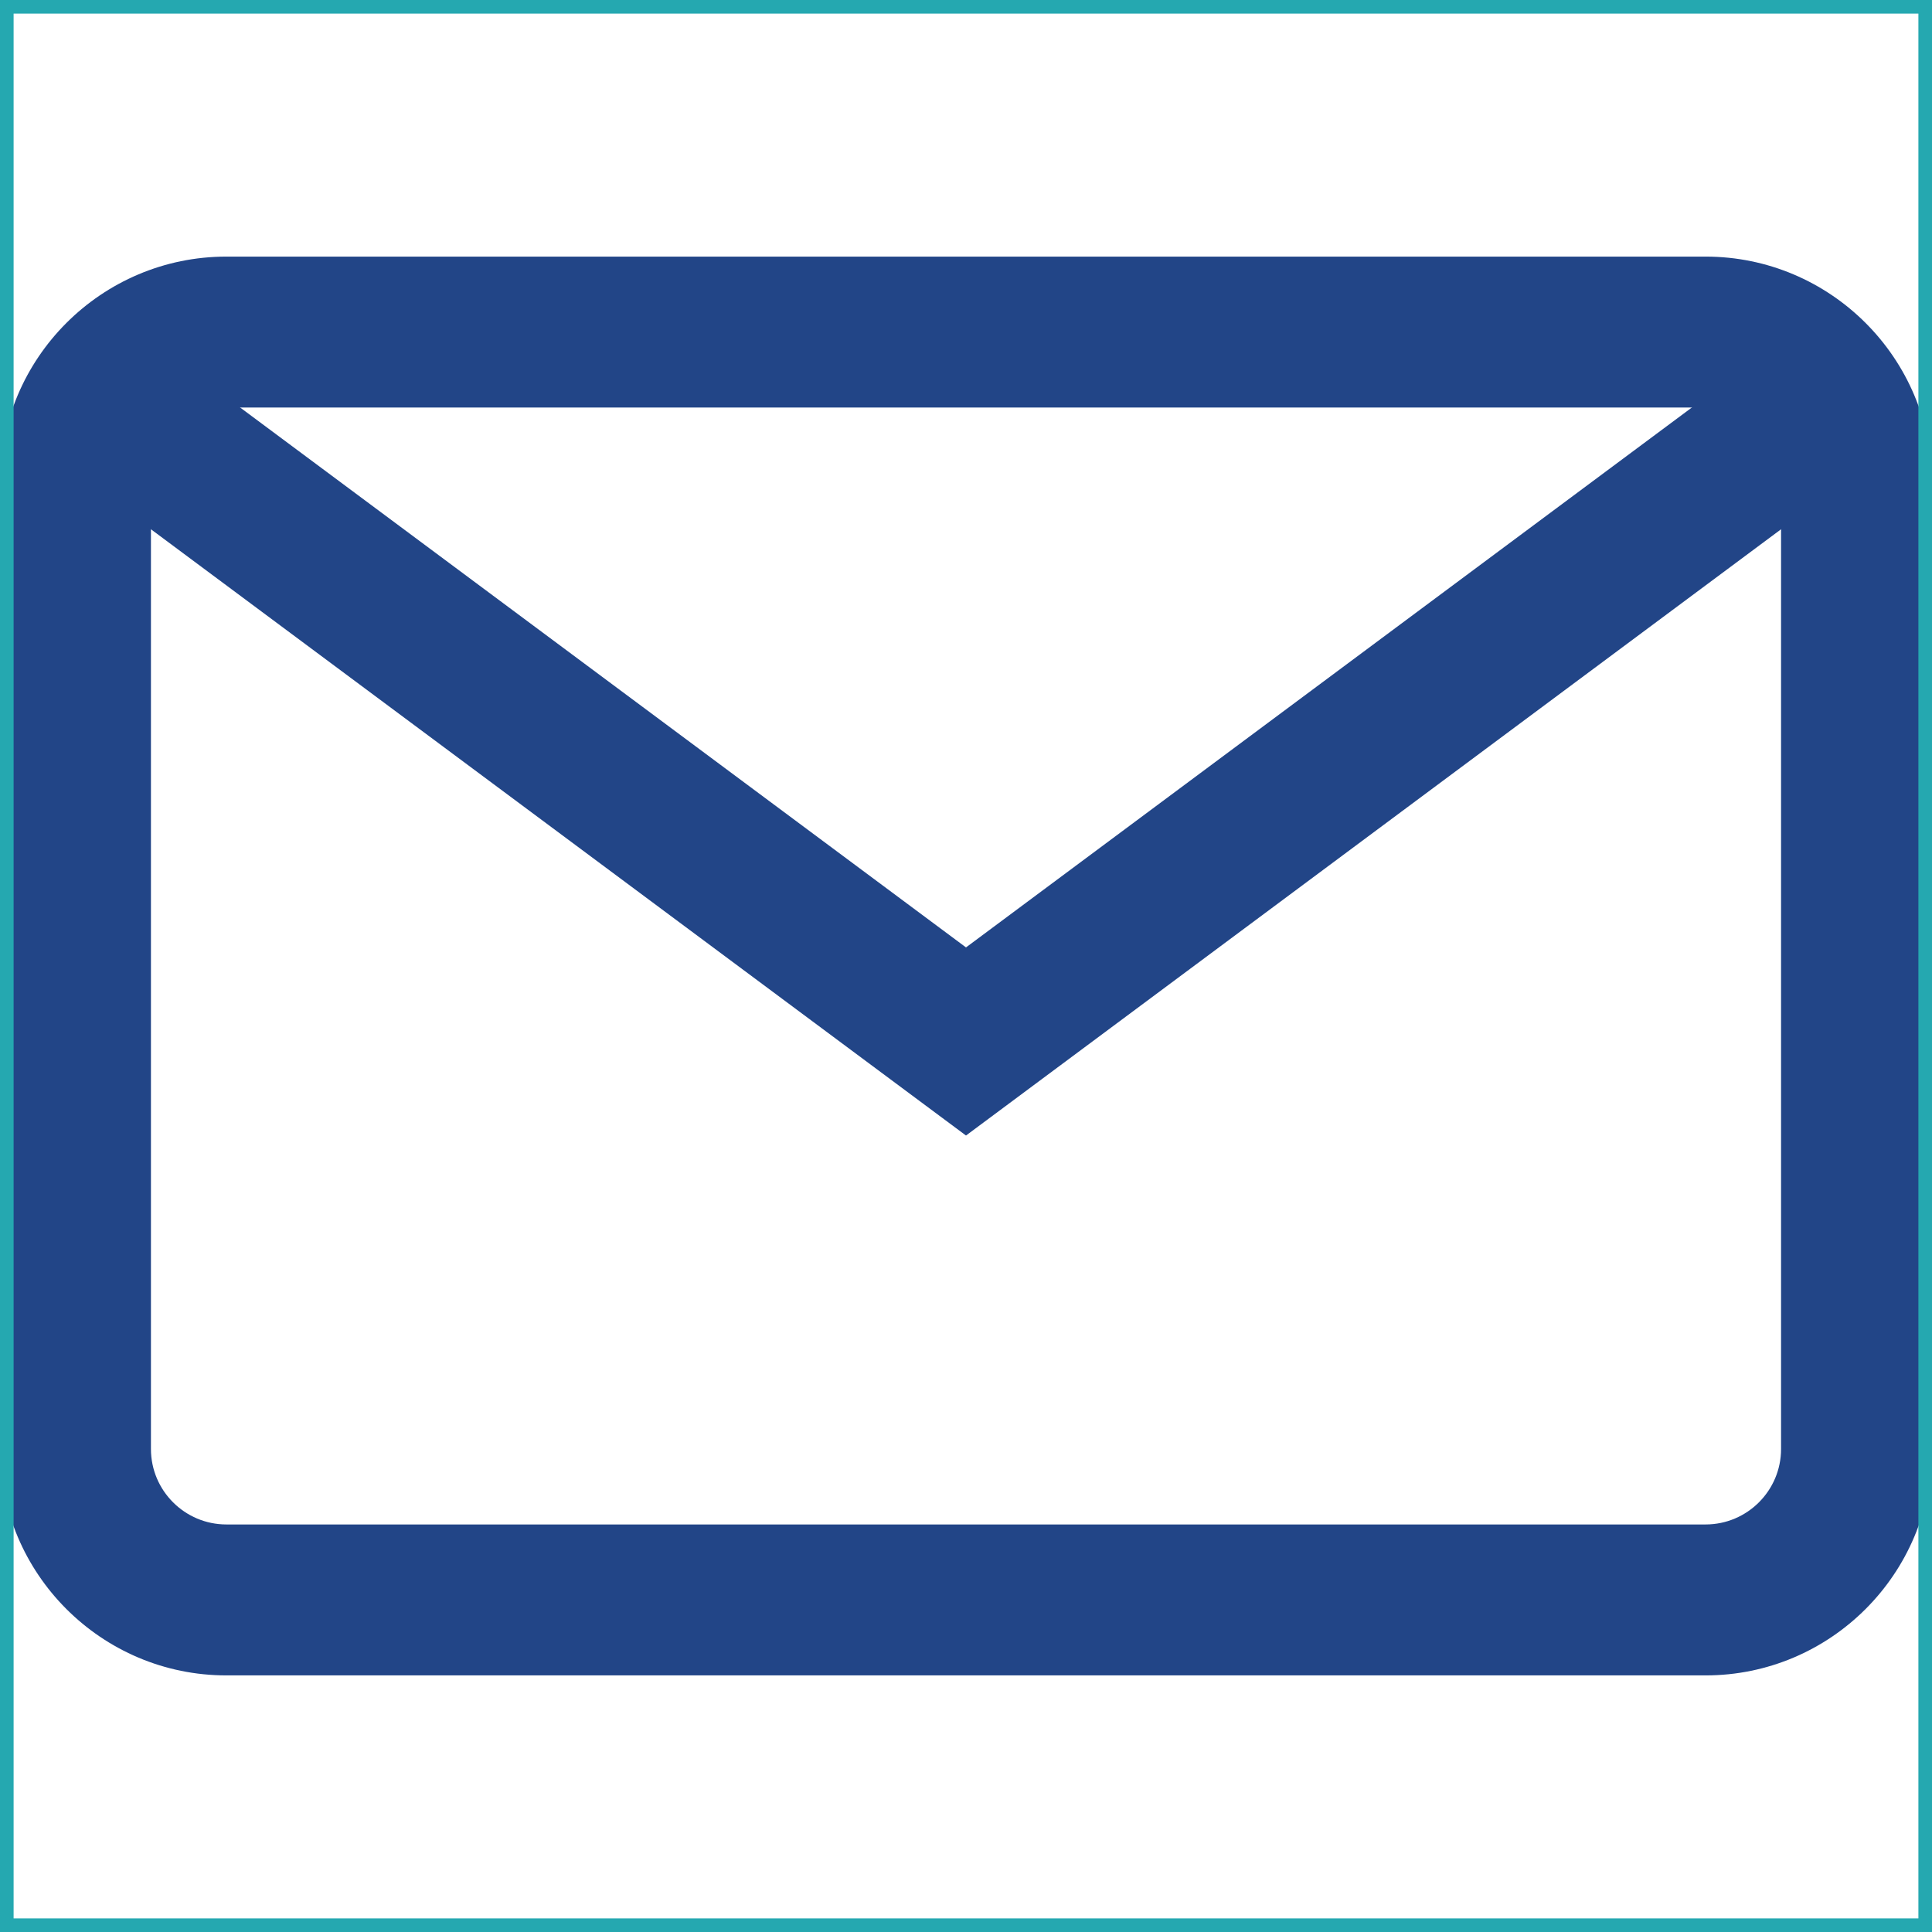 <svg width="30" height="30" viewBox="0 0 71 71" fill="none" xmlns="http://www.w3.org/2000/svg">
<path d="M62.68 9.43H8.32C3.732 9.43 0 13.162 0 17.75V53.25C0 57.838 3.732 61.57 8.32 61.57H62.68C67.267 61.57 71 57.838 71 53.25V17.75C71 13.162 67.267 9.43 62.68 9.43ZM65.453 53.25C65.453 54.779 64.209 56.023 62.68 56.023H8.32C6.791 56.023 5.547 54.779 5.547 53.25V17.75C5.547 16.221 6.791 14.977 8.32 14.977H62.68C64.209 14.977 65.453 16.221 65.453 17.75V53.25Z" fill="#224587"/>
<path d="M64.982 12.888L35.5 34.817L6.018 12.888L2.707 17.338L35.5 41.73L68.293 17.338L64.982 12.888Z" fill="#224587"/>
<rect width="71" height="71" stroke="#25A8B0"/>
</svg>
